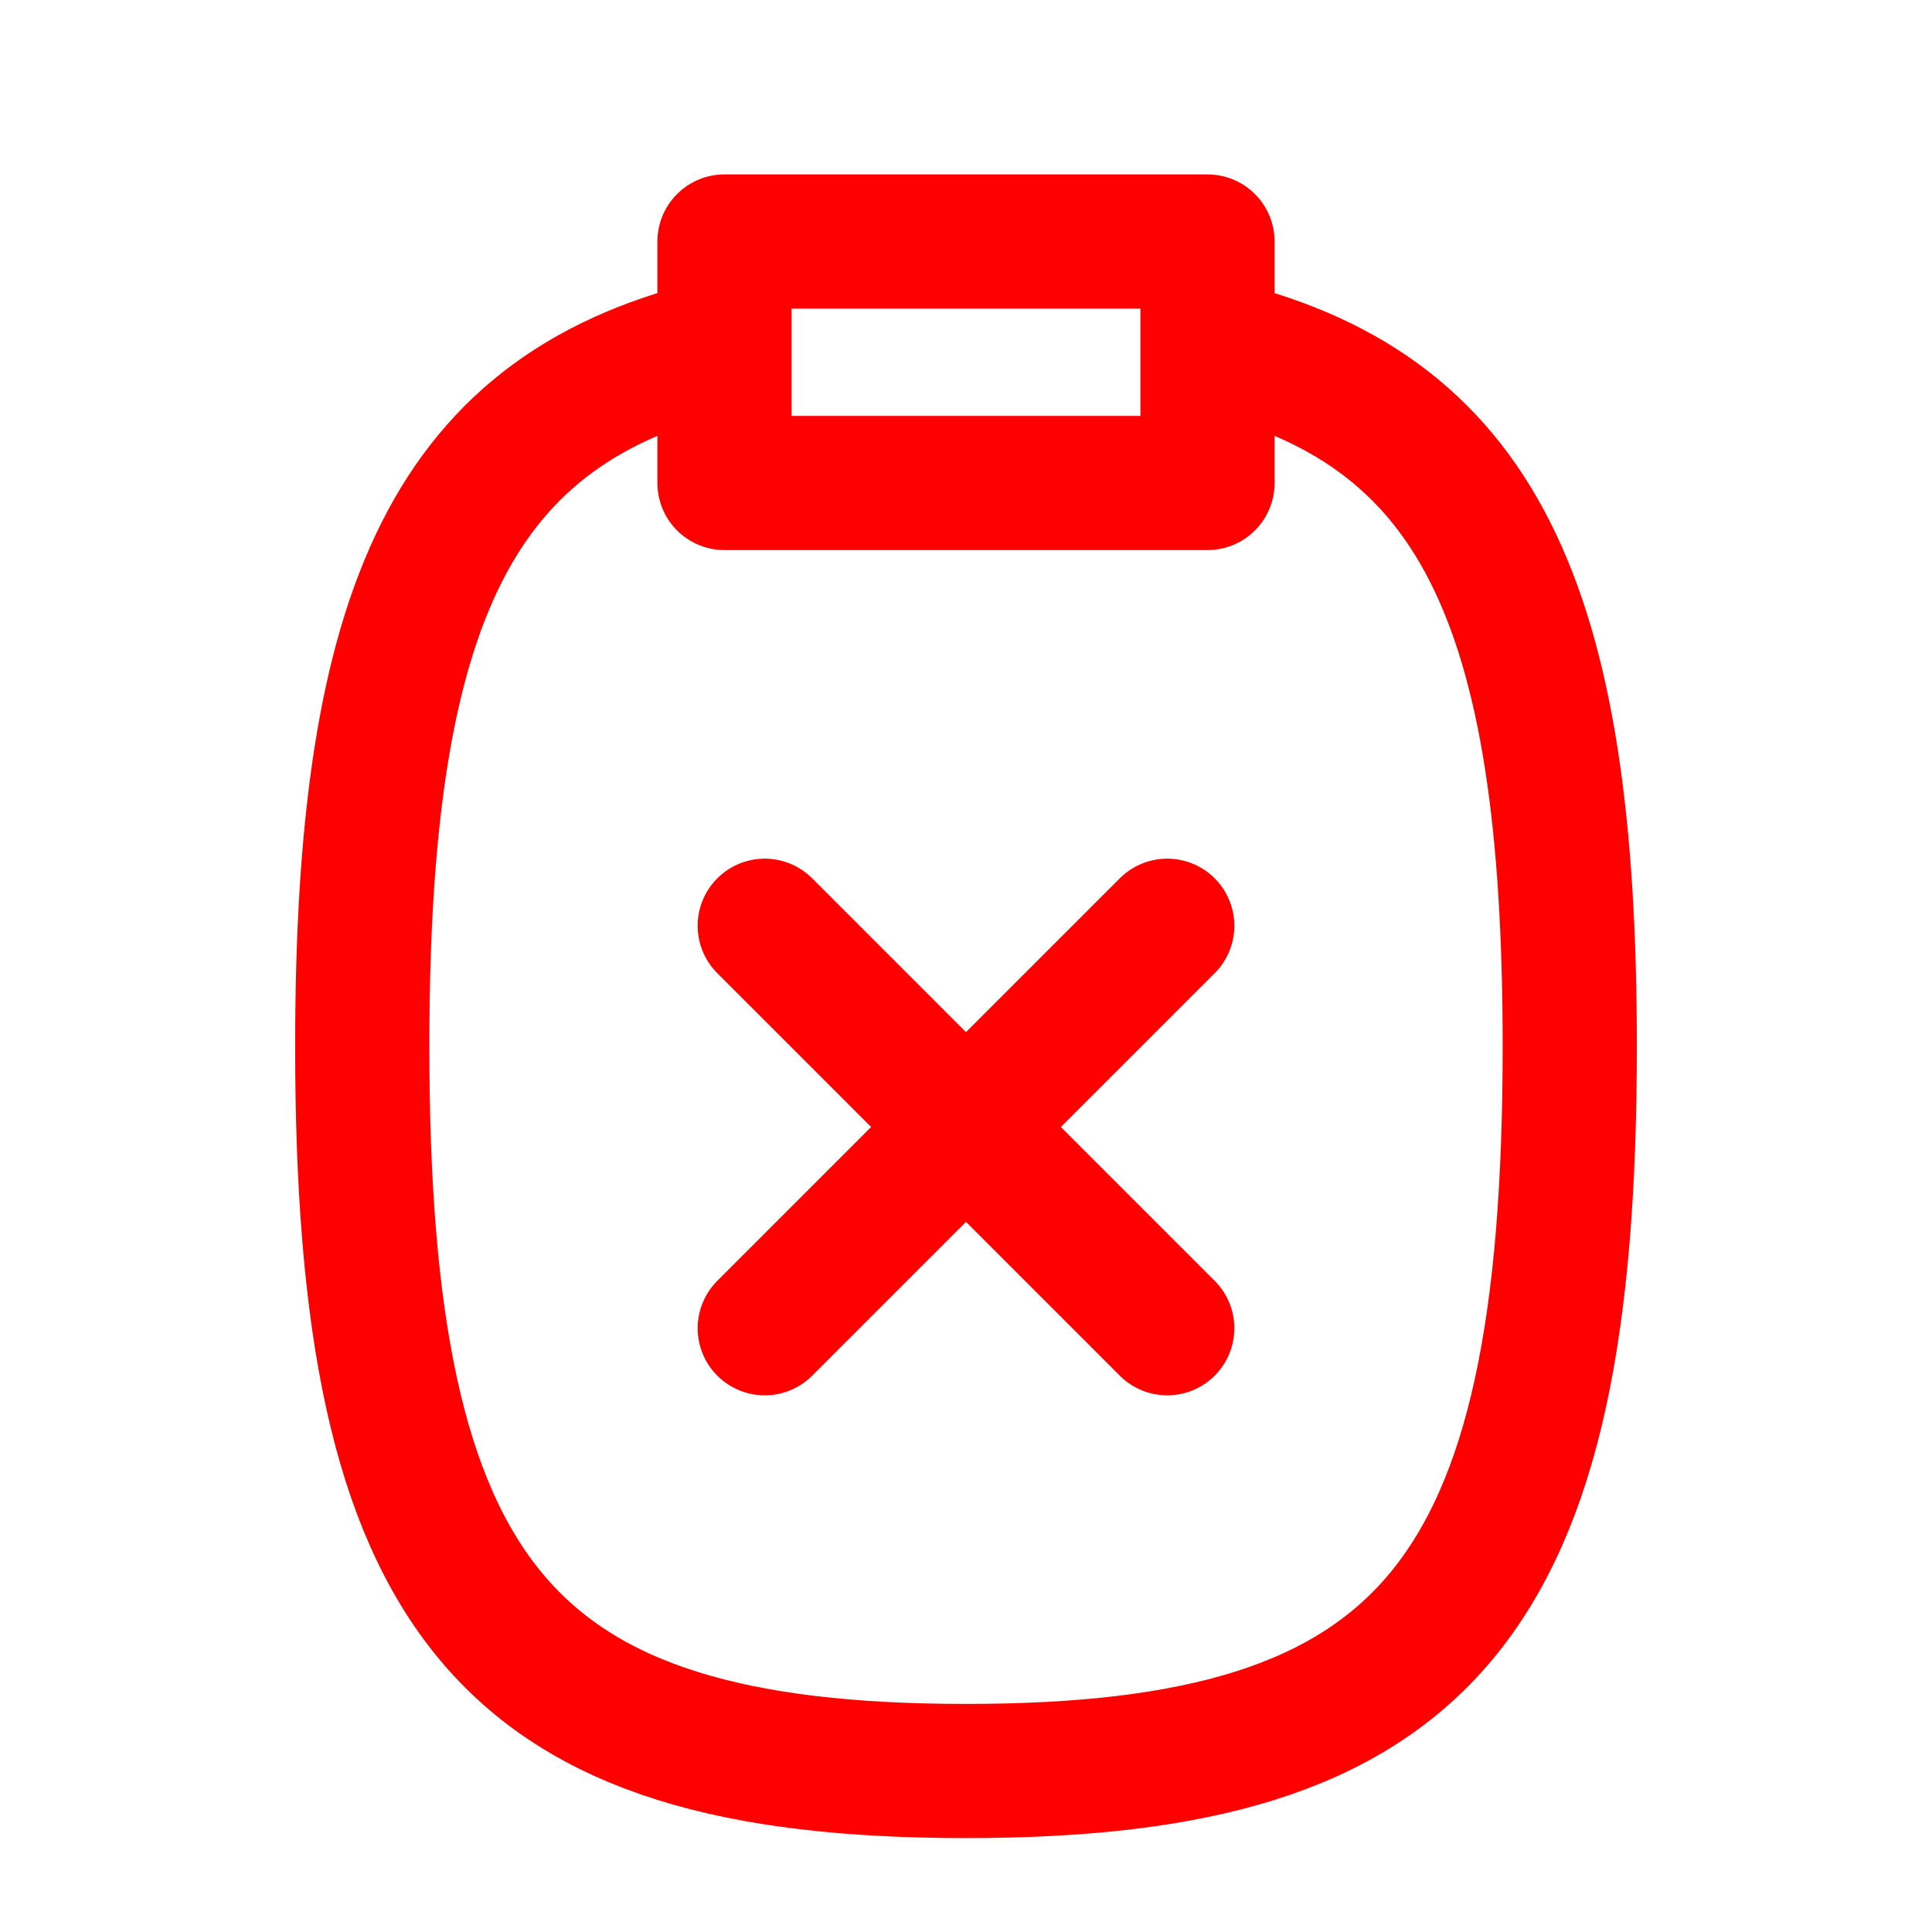 <svg width="36" height="36" viewBox="0 0 36 36" fill="none" xmlns="http://www.w3.org/2000/svg">
<path d="M21.75 17.25L14.25 24.75M14.25 17.25L21.75 24.75M22.5 6.419V4.5H13.5V6.419M22.5 6.419V9H13.5V6.419M22.5 6.419C27.562 7.569 29.25 11.255 29.25 19.5C29.25 29.823 26.603 33 18 33C9.397 33 6.75 29.823 6.75 19.5C6.75 11.255 8.438 7.569 13.5 6.419" stroke="#FF0000" stroke-width="2.5" stroke-linecap="round" stroke-linejoin="round"/>
</svg>
